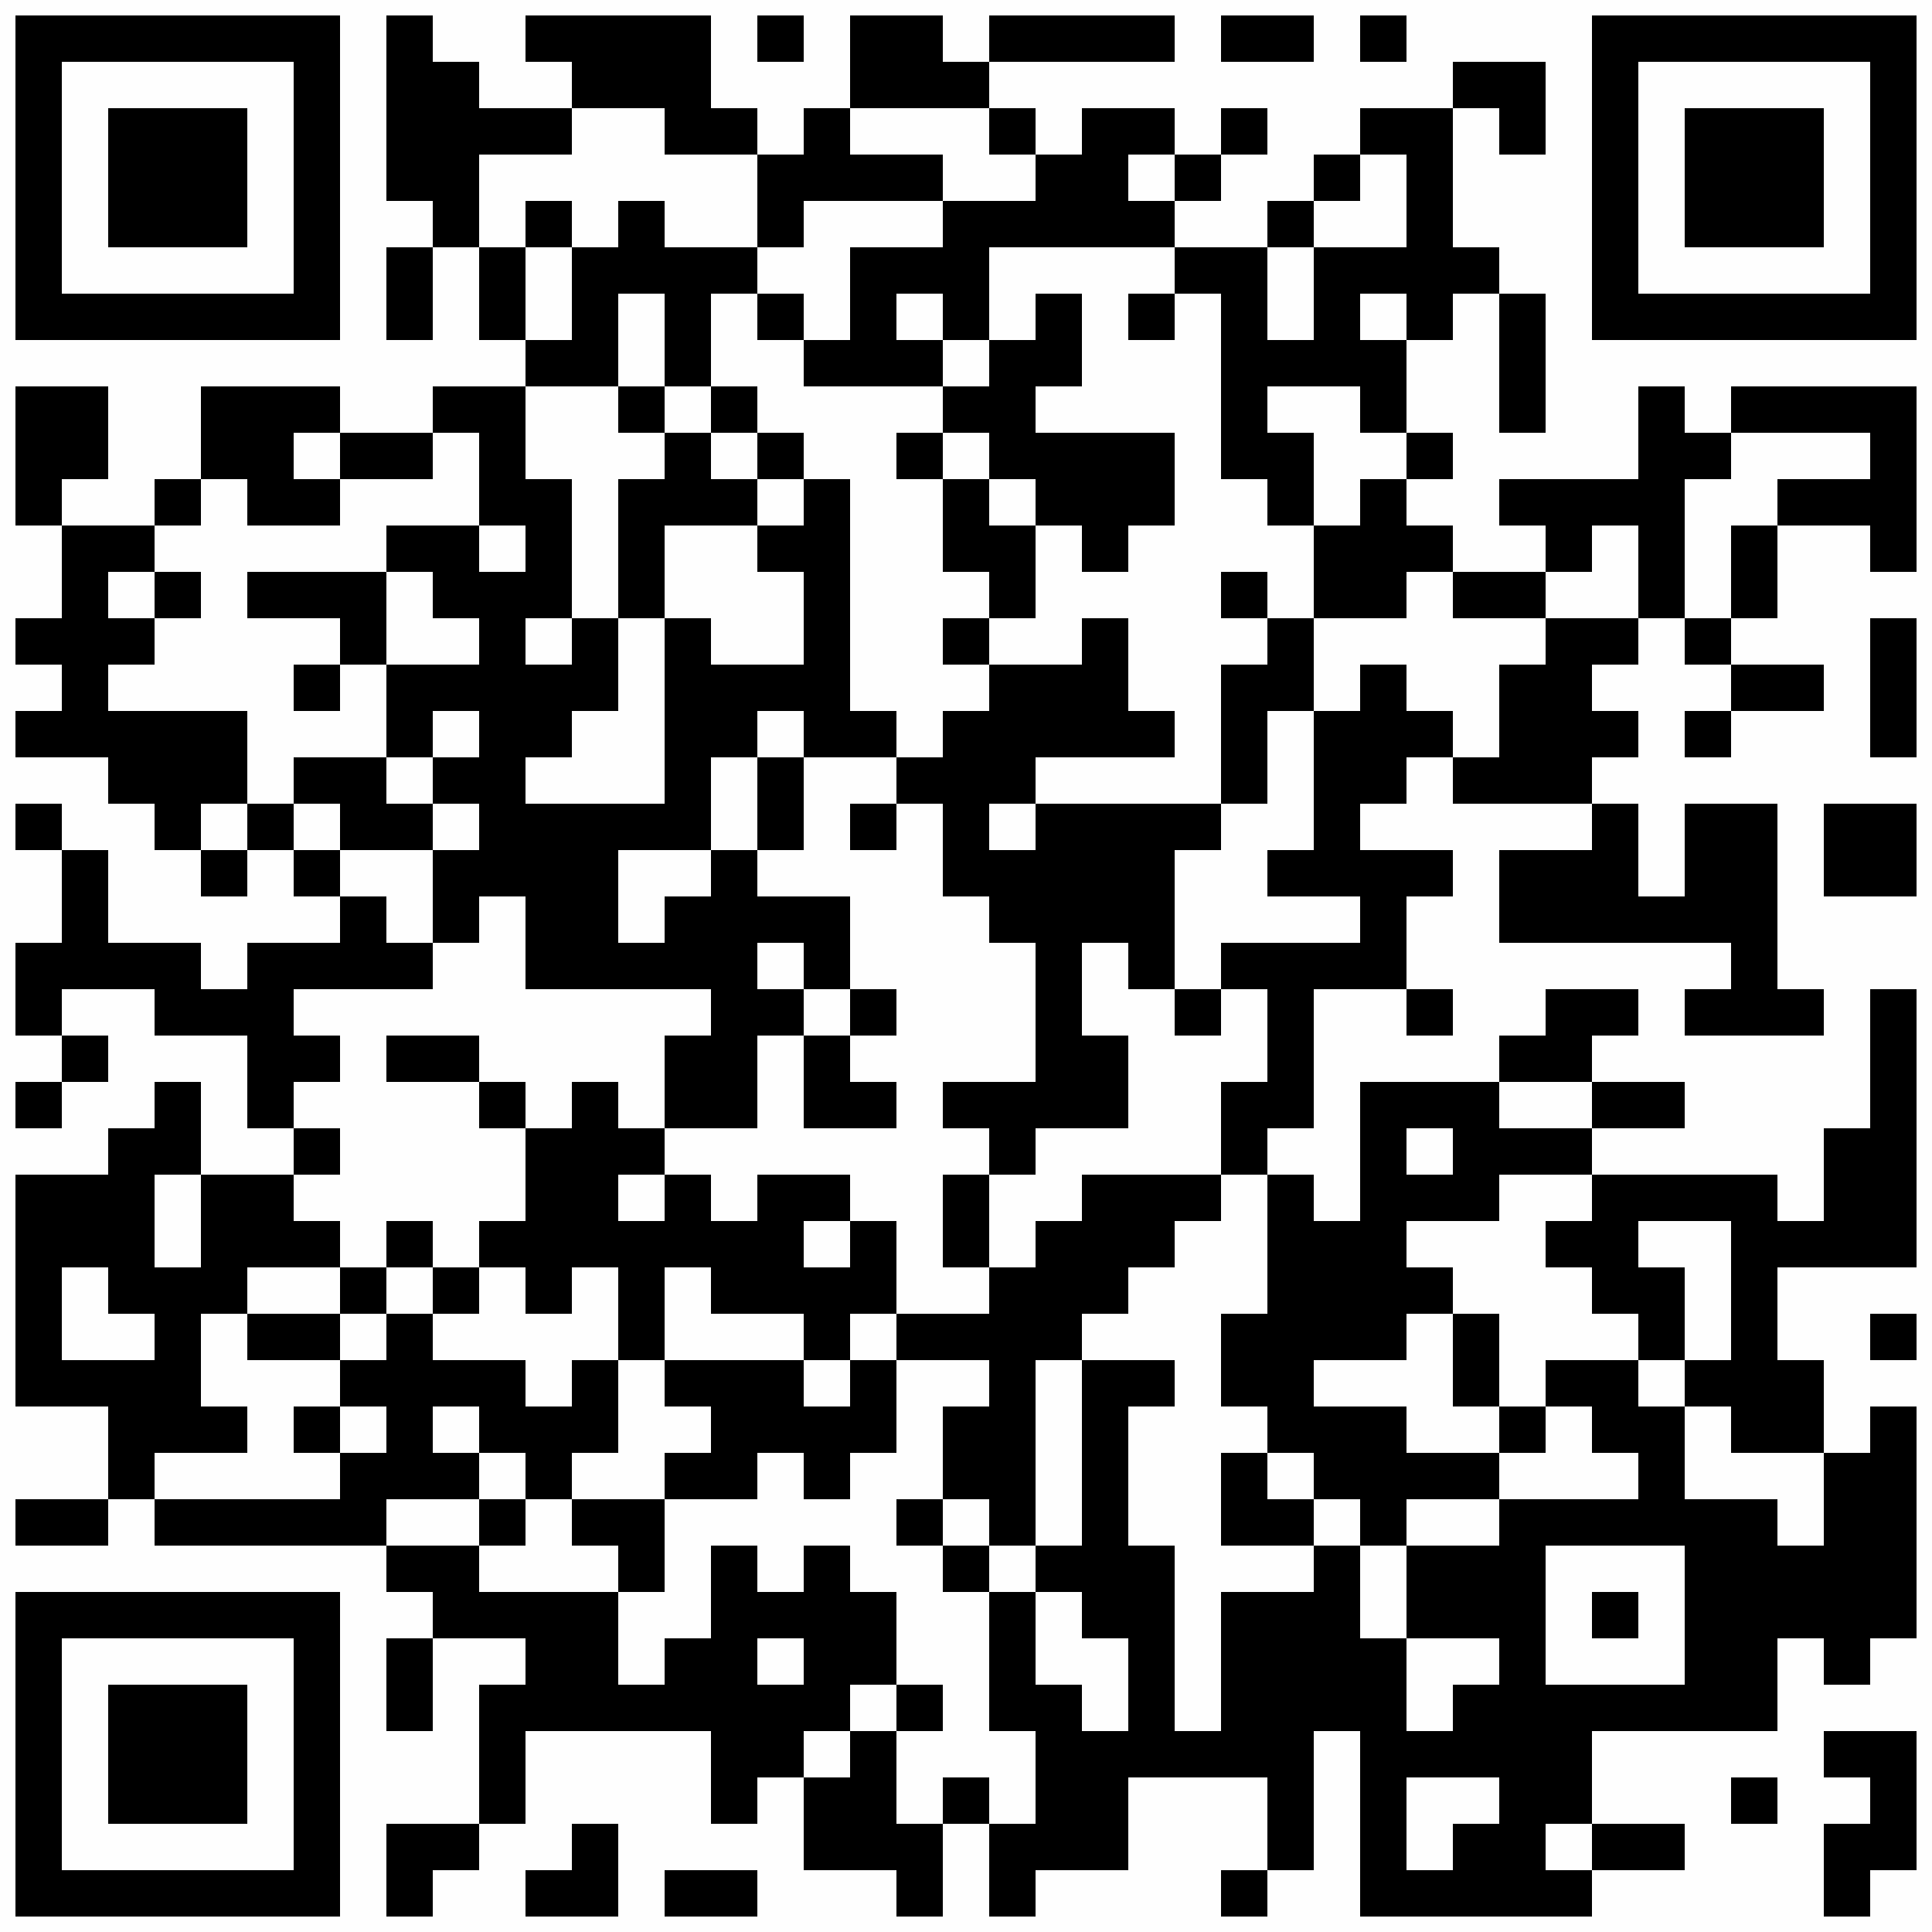 <svg xmlns="http://www.w3.org/2000/svg" xmlns:xlink="http://www.w3.org/1999/xlink" version="1.1" width="125px" height="125px" viewBox="0 0 125 125"><defs><rect id="r0" width="3" height="3" fill="#000000"/></defs><rect x="0" y="0" width="125" height="125" fill="#fefefe"/><use x="1" y="1" xlink:href="#r0"/><use x="4" y="1" xlink:href="#r0"/><use x="7" y="1" xlink:href="#r0"/><use x="10" y="1" xlink:href="#r0"/><use x="13" y="1" xlink:href="#r0"/><use x="16" y="1" xlink:href="#r0"/><use x="19" y="1" xlink:href="#r0"/><use x="25" y="1" xlink:href="#r0"/><use x="34" y="1" xlink:href="#r0"/><use x="37" y="1" xlink:href="#r0"/><use x="40" y="1" xlink:href="#r0"/><use x="43" y="1" xlink:href="#r0"/><use x="49" y="1" xlink:href="#r0"/><use x="55" y="1" xlink:href="#r0"/><use x="58" y="1" xlink:href="#r0"/><use x="64" y="1" xlink:href="#r0"/><use x="67" y="1" xlink:href="#r0"/><use x="70" y="1" xlink:href="#r0"/><use x="73" y="1" xlink:href="#r0"/><use x="79" y="1" xlink:href="#r0"/><use x="82" y="1" xlink:href="#r0"/><use x="88" y="1" xlink:href="#r0"/><use x="103" y="1" xlink:href="#r0"/><use x="106" y="1" xlink:href="#r0"/><use x="109" y="1" xlink:href="#r0"/><use x="112" y="1" xlink:href="#r0"/><use x="115" y="1" xlink:href="#r0"/><use x="118" y="1" xlink:href="#r0"/><use x="121" y="1" xlink:href="#r0"/><use x="1" y="4" xlink:href="#r0"/><use x="19" y="4" xlink:href="#r0"/><use x="25" y="4" xlink:href="#r0"/><use x="28" y="4" xlink:href="#r0"/><use x="37" y="4" xlink:href="#r0"/><use x="40" y="4" xlink:href="#r0"/><use x="43" y="4" xlink:href="#r0"/><use x="55" y="4" xlink:href="#r0"/><use x="58" y="4" xlink:href="#r0"/><use x="61" y="4" xlink:href="#r0"/><use x="94" y="4" xlink:href="#r0"/><use x="97" y="4" xlink:href="#r0"/><use x="103" y="4" xlink:href="#r0"/><use x="121" y="4" xlink:href="#r0"/><use x="1" y="7" xlink:href="#r0"/><use x="7" y="7" xlink:href="#r0"/><use x="10" y="7" xlink:href="#r0"/><use x="13" y="7" xlink:href="#r0"/><use x="19" y="7" xlink:href="#r0"/><use x="25" y="7" xlink:href="#r0"/><use x="28" y="7" xlink:href="#r0"/><use x="31" y="7" xlink:href="#r0"/><use x="34" y="7" xlink:href="#r0"/><use x="43" y="7" xlink:href="#r0"/><use x="46" y="7" xlink:href="#r0"/><use x="52" y="7" xlink:href="#r0"/><use x="64" y="7" xlink:href="#r0"/><use x="70" y="7" xlink:href="#r0"/><use x="73" y="7" xlink:href="#r0"/><use x="79" y="7" xlink:href="#r0"/><use x="88" y="7" xlink:href="#r0"/><use x="91" y="7" xlink:href="#r0"/><use x="97" y="7" xlink:href="#r0"/><use x="103" y="7" xlink:href="#r0"/><use x="109" y="7" xlink:href="#r0"/><use x="112" y="7" xlink:href="#r0"/><use x="115" y="7" xlink:href="#r0"/><use x="121" y="7" xlink:href="#r0"/><use x="1" y="10" xlink:href="#r0"/><use x="7" y="10" xlink:href="#r0"/><use x="10" y="10" xlink:href="#r0"/><use x="13" y="10" xlink:href="#r0"/><use x="19" y="10" xlink:href="#r0"/><use x="25" y="10" xlink:href="#r0"/><use x="28" y="10" xlink:href="#r0"/><use x="49" y="10" xlink:href="#r0"/><use x="52" y="10" xlink:href="#r0"/><use x="55" y="10" xlink:href="#r0"/><use x="58" y="10" xlink:href="#r0"/><use x="67" y="10" xlink:href="#r0"/><use x="70" y="10" xlink:href="#r0"/><use x="76" y="10" xlink:href="#r0"/><use x="85" y="10" xlink:href="#r0"/><use x="91" y="10" xlink:href="#r0"/><use x="103" y="10" xlink:href="#r0"/><use x="109" y="10" xlink:href="#r0"/><use x="112" y="10" xlink:href="#r0"/><use x="115" y="10" xlink:href="#r0"/><use x="121" y="10" xlink:href="#r0"/><use x="1" y="13" xlink:href="#r0"/><use x="7" y="13" xlink:href="#r0"/><use x="10" y="13" xlink:href="#r0"/><use x="13" y="13" xlink:href="#r0"/><use x="19" y="13" xlink:href="#r0"/><use x="28" y="13" xlink:href="#r0"/><use x="34" y="13" xlink:href="#r0"/><use x="40" y="13" xlink:href="#r0"/><use x="49" y="13" xlink:href="#r0"/><use x="61" y="13" xlink:href="#r0"/><use x="64" y="13" xlink:href="#r0"/><use x="67" y="13" xlink:href="#r0"/><use x="70" y="13" xlink:href="#r0"/><use x="73" y="13" xlink:href="#r0"/><use x="82" y="13" xlink:href="#r0"/><use x="91" y="13" xlink:href="#r0"/><use x="103" y="13" xlink:href="#r0"/><use x="109" y="13" xlink:href="#r0"/><use x="112" y="13" xlink:href="#r0"/><use x="115" y="13" xlink:href="#r0"/><use x="121" y="13" xlink:href="#r0"/><use x="1" y="16" xlink:href="#r0"/><use x="19" y="16" xlink:href="#r0"/><use x="25" y="16" xlink:href="#r0"/><use x="31" y="16" xlink:href="#r0"/><use x="37" y="16" xlink:href="#r0"/><use x="40" y="16" xlink:href="#r0"/><use x="43" y="16" xlink:href="#r0"/><use x="46" y="16" xlink:href="#r0"/><use x="55" y="16" xlink:href="#r0"/><use x="58" y="16" xlink:href="#r0"/><use x="61" y="16" xlink:href="#r0"/><use x="76" y="16" xlink:href="#r0"/><use x="79" y="16" xlink:href="#r0"/><use x="85" y="16" xlink:href="#r0"/><use x="88" y="16" xlink:href="#r0"/><use x="91" y="16" xlink:href="#r0"/><use x="94" y="16" xlink:href="#r0"/><use x="103" y="16" xlink:href="#r0"/><use x="121" y="16" xlink:href="#r0"/><use x="1" y="19" xlink:href="#r0"/><use x="4" y="19" xlink:href="#r0"/><use x="7" y="19" xlink:href="#r0"/><use x="10" y="19" xlink:href="#r0"/><use x="13" y="19" xlink:href="#r0"/><use x="16" y="19" xlink:href="#r0"/><use x="19" y="19" xlink:href="#r0"/><use x="25" y="19" xlink:href="#r0"/><use x="31" y="19" xlink:href="#r0"/><use x="37" y="19" xlink:href="#r0"/><use x="43" y="19" xlink:href="#r0"/><use x="49" y="19" xlink:href="#r0"/><use x="55" y="19" xlink:href="#r0"/><use x="61" y="19" xlink:href="#r0"/><use x="67" y="19" xlink:href="#r0"/><use x="73" y="19" xlink:href="#r0"/><use x="79" y="19" xlink:href="#r0"/><use x="85" y="19" xlink:href="#r0"/><use x="91" y="19" xlink:href="#r0"/><use x="97" y="19" xlink:href="#r0"/><use x="103" y="19" xlink:href="#r0"/><use x="106" y="19" xlink:href="#r0"/><use x="109" y="19" xlink:href="#r0"/><use x="112" y="19" xlink:href="#r0"/><use x="115" y="19" xlink:href="#r0"/><use x="118" y="19" xlink:href="#r0"/><use x="121" y="19" xlink:href="#r0"/><use x="34" y="22" xlink:href="#r0"/><use x="37" y="22" xlink:href="#r0"/><use x="43" y="22" xlink:href="#r0"/><use x="52" y="22" xlink:href="#r0"/><use x="55" y="22" xlink:href="#r0"/><use x="58" y="22" xlink:href="#r0"/><use x="64" y="22" xlink:href="#r0"/><use x="67" y="22" xlink:href="#r0"/><use x="79" y="22" xlink:href="#r0"/><use x="82" y="22" xlink:href="#r0"/><use x="85" y="22" xlink:href="#r0"/><use x="88" y="22" xlink:href="#r0"/><use x="97" y="22" xlink:href="#r0"/><use x="1" y="25" xlink:href="#r0"/><use x="4" y="25" xlink:href="#r0"/><use x="13" y="25" xlink:href="#r0"/><use x="16" y="25" xlink:href="#r0"/><use x="19" y="25" xlink:href="#r0"/><use x="28" y="25" xlink:href="#r0"/><use x="31" y="25" xlink:href="#r0"/><use x="40" y="25" xlink:href="#r0"/><use x="46" y="25" xlink:href="#r0"/><use x="61" y="25" xlink:href="#r0"/><use x="64" y="25" xlink:href="#r0"/><use x="79" y="25" xlink:href="#r0"/><use x="88" y="25" xlink:href="#r0"/><use x="97" y="25" xlink:href="#r0"/><use x="106" y="25" xlink:href="#r0"/><use x="112" y="25" xlink:href="#r0"/><use x="115" y="25" xlink:href="#r0"/><use x="118" y="25" xlink:href="#r0"/><use x="121" y="25" xlink:href="#r0"/><use x="1" y="28" xlink:href="#r0"/><use x="4" y="28" xlink:href="#r0"/><use x="13" y="28" xlink:href="#r0"/><use x="16" y="28" xlink:href="#r0"/><use x="22" y="28" xlink:href="#r0"/><use x="25" y="28" xlink:href="#r0"/><use x="31" y="28" xlink:href="#r0"/><use x="43" y="28" xlink:href="#r0"/><use x="49" y="28" xlink:href="#r0"/><use x="58" y="28" xlink:href="#r0"/><use x="64" y="28" xlink:href="#r0"/><use x="67" y="28" xlink:href="#r0"/><use x="70" y="28" xlink:href="#r0"/><use x="73" y="28" xlink:href="#r0"/><use x="79" y="28" xlink:href="#r0"/><use x="82" y="28" xlink:href="#r0"/><use x="91" y="28" xlink:href="#r0"/><use x="106" y="28" xlink:href="#r0"/><use x="109" y="28" xlink:href="#r0"/><use x="121" y="28" xlink:href="#r0"/><use x="1" y="31" xlink:href="#r0"/><use x="10" y="31" xlink:href="#r0"/><use x="16" y="31" xlink:href="#r0"/><use x="19" y="31" xlink:href="#r0"/><use x="31" y="31" xlink:href="#r0"/><use x="34" y="31" xlink:href="#r0"/><use x="40" y="31" xlink:href="#r0"/><use x="43" y="31" xlink:href="#r0"/><use x="46" y="31" xlink:href="#r0"/><use x="52" y="31" xlink:href="#r0"/><use x="61" y="31" xlink:href="#r0"/><use x="67" y="31" xlink:href="#r0"/><use x="70" y="31" xlink:href="#r0"/><use x="73" y="31" xlink:href="#r0"/><use x="82" y="31" xlink:href="#r0"/><use x="88" y="31" xlink:href="#r0"/><use x="97" y="31" xlink:href="#r0"/><use x="100" y="31" xlink:href="#r0"/><use x="103" y="31" xlink:href="#r0"/><use x="106" y="31" xlink:href="#r0"/><use x="115" y="31" xlink:href="#r0"/><use x="118" y="31" xlink:href="#r0"/><use x="121" y="31" xlink:href="#r0"/><use x="4" y="34" xlink:href="#r0"/><use x="7" y="34" xlink:href="#r0"/><use x="25" y="34" xlink:href="#r0"/><use x="28" y="34" xlink:href="#r0"/><use x="34" y="34" xlink:href="#r0"/><use x="40" y="34" xlink:href="#r0"/><use x="49" y="34" xlink:href="#r0"/><use x="52" y="34" xlink:href="#r0"/><use x="61" y="34" xlink:href="#r0"/><use x="64" y="34" xlink:href="#r0"/><use x="70" y="34" xlink:href="#r0"/><use x="85" y="34" xlink:href="#r0"/><use x="88" y="34" xlink:href="#r0"/><use x="91" y="34" xlink:href="#r0"/><use x="100" y="34" xlink:href="#r0"/><use x="106" y="34" xlink:href="#r0"/><use x="112" y="34" xlink:href="#r0"/><use x="121" y="34" xlink:href="#r0"/><use x="4" y="37" xlink:href="#r0"/><use x="10" y="37" xlink:href="#r0"/><use x="16" y="37" xlink:href="#r0"/><use x="19" y="37" xlink:href="#r0"/><use x="22" y="37" xlink:href="#r0"/><use x="28" y="37" xlink:href="#r0"/><use x="31" y="37" xlink:href="#r0"/><use x="34" y="37" xlink:href="#r0"/><use x="40" y="37" xlink:href="#r0"/><use x="52" y="37" xlink:href="#r0"/><use x="64" y="37" xlink:href="#r0"/><use x="79" y="37" xlink:href="#r0"/><use x="85" y="37" xlink:href="#r0"/><use x="88" y="37" xlink:href="#r0"/><use x="94" y="37" xlink:href="#r0"/><use x="97" y="37" xlink:href="#r0"/><use x="106" y="37" xlink:href="#r0"/><use x="112" y="37" xlink:href="#r0"/><use x="1" y="40" xlink:href="#r0"/><use x="4" y="40" xlink:href="#r0"/><use x="7" y="40" xlink:href="#r0"/><use x="22" y="40" xlink:href="#r0"/><use x="31" y="40" xlink:href="#r0"/><use x="37" y="40" xlink:href="#r0"/><use x="43" y="40" xlink:href="#r0"/><use x="52" y="40" xlink:href="#r0"/><use x="61" y="40" xlink:href="#r0"/><use x="70" y="40" xlink:href="#r0"/><use x="82" y="40" xlink:href="#r0"/><use x="100" y="40" xlink:href="#r0"/><use x="103" y="40" xlink:href="#r0"/><use x="109" y="40" xlink:href="#r0"/><use x="121" y="40" xlink:href="#r0"/><use x="4" y="43" xlink:href="#r0"/><use x="19" y="43" xlink:href="#r0"/><use x="25" y="43" xlink:href="#r0"/><use x="28" y="43" xlink:href="#r0"/><use x="31" y="43" xlink:href="#r0"/><use x="34" y="43" xlink:href="#r0"/><use x="37" y="43" xlink:href="#r0"/><use x="43" y="43" xlink:href="#r0"/><use x="46" y="43" xlink:href="#r0"/><use x="49" y="43" xlink:href="#r0"/><use x="52" y="43" xlink:href="#r0"/><use x="64" y="43" xlink:href="#r0"/><use x="67" y="43" xlink:href="#r0"/><use x="70" y="43" xlink:href="#r0"/><use x="79" y="43" xlink:href="#r0"/><use x="82" y="43" xlink:href="#r0"/><use x="88" y="43" xlink:href="#r0"/><use x="97" y="43" xlink:href="#r0"/><use x="100" y="43" xlink:href="#r0"/><use x="112" y="43" xlink:href="#r0"/><use x="115" y="43" xlink:href="#r0"/><use x="121" y="43" xlink:href="#r0"/><use x="1" y="46" xlink:href="#r0"/><use x="4" y="46" xlink:href="#r0"/><use x="7" y="46" xlink:href="#r0"/><use x="10" y="46" xlink:href="#r0"/><use x="13" y="46" xlink:href="#r0"/><use x="25" y="46" xlink:href="#r0"/><use x="31" y="46" xlink:href="#r0"/><use x="34" y="46" xlink:href="#r0"/><use x="43" y="46" xlink:href="#r0"/><use x="46" y="46" xlink:href="#r0"/><use x="52" y="46" xlink:href="#r0"/><use x="55" y="46" xlink:href="#r0"/><use x="61" y="46" xlink:href="#r0"/><use x="64" y="46" xlink:href="#r0"/><use x="67" y="46" xlink:href="#r0"/><use x="70" y="46" xlink:href="#r0"/><use x="73" y="46" xlink:href="#r0"/><use x="79" y="46" xlink:href="#r0"/><use x="85" y="46" xlink:href="#r0"/><use x="88" y="46" xlink:href="#r0"/><use x="91" y="46" xlink:href="#r0"/><use x="97" y="46" xlink:href="#r0"/><use x="100" y="46" xlink:href="#r0"/><use x="103" y="46" xlink:href="#r0"/><use x="109" y="46" xlink:href="#r0"/><use x="121" y="46" xlink:href="#r0"/><use x="7" y="49" xlink:href="#r0"/><use x="10" y="49" xlink:href="#r0"/><use x="13" y="49" xlink:href="#r0"/><use x="19" y="49" xlink:href="#r0"/><use x="22" y="49" xlink:href="#r0"/><use x="28" y="49" xlink:href="#r0"/><use x="31" y="49" xlink:href="#r0"/><use x="43" y="49" xlink:href="#r0"/><use x="49" y="49" xlink:href="#r0"/><use x="58" y="49" xlink:href="#r0"/><use x="61" y="49" xlink:href="#r0"/><use x="64" y="49" xlink:href="#r0"/><use x="79" y="49" xlink:href="#r0"/><use x="85" y="49" xlink:href="#r0"/><use x="88" y="49" xlink:href="#r0"/><use x="94" y="49" xlink:href="#r0"/><use x="97" y="49" xlink:href="#r0"/><use x="100" y="49" xlink:href="#r0"/><use x="1" y="52" xlink:href="#r0"/><use x="10" y="52" xlink:href="#r0"/><use x="16" y="52" xlink:href="#r0"/><use x="22" y="52" xlink:href="#r0"/><use x="25" y="52" xlink:href="#r0"/><use x="31" y="52" xlink:href="#r0"/><use x="34" y="52" xlink:href="#r0"/><use x="37" y="52" xlink:href="#r0"/><use x="40" y="52" xlink:href="#r0"/><use x="43" y="52" xlink:href="#r0"/><use x="49" y="52" xlink:href="#r0"/><use x="55" y="52" xlink:href="#r0"/><use x="61" y="52" xlink:href="#r0"/><use x="67" y="52" xlink:href="#r0"/><use x="70" y="52" xlink:href="#r0"/><use x="73" y="52" xlink:href="#r0"/><use x="76" y="52" xlink:href="#r0"/><use x="85" y="52" xlink:href="#r0"/><use x="103" y="52" xlink:href="#r0"/><use x="109" y="52" xlink:href="#r0"/><use x="112" y="52" xlink:href="#r0"/><use x="118" y="52" xlink:href="#r0"/><use x="121" y="52" xlink:href="#r0"/><use x="4" y="55" xlink:href="#r0"/><use x="13" y="55" xlink:href="#r0"/><use x="19" y="55" xlink:href="#r0"/><use x="28" y="55" xlink:href="#r0"/><use x="31" y="55" xlink:href="#r0"/><use x="34" y="55" xlink:href="#r0"/><use x="37" y="55" xlink:href="#r0"/><use x="46" y="55" xlink:href="#r0"/><use x="61" y="55" xlink:href="#r0"/><use x="64" y="55" xlink:href="#r0"/><use x="67" y="55" xlink:href="#r0"/><use x="70" y="55" xlink:href="#r0"/><use x="73" y="55" xlink:href="#r0"/><use x="82" y="55" xlink:href="#r0"/><use x="85" y="55" xlink:href="#r0"/><use x="88" y="55" xlink:href="#r0"/><use x="91" y="55" xlink:href="#r0"/><use x="97" y="55" xlink:href="#r0"/><use x="100" y="55" xlink:href="#r0"/><use x="103" y="55" xlink:href="#r0"/><use x="109" y="55" xlink:href="#r0"/><use x="112" y="55" xlink:href="#r0"/><use x="118" y="55" xlink:href="#r0"/><use x="121" y="55" xlink:href="#r0"/><use x="4" y="58" xlink:href="#r0"/><use x="22" y="58" xlink:href="#r0"/><use x="28" y="58" xlink:href="#r0"/><use x="34" y="58" xlink:href="#r0"/><use x="37" y="58" xlink:href="#r0"/><use x="43" y="58" xlink:href="#r0"/><use x="46" y="58" xlink:href="#r0"/><use x="49" y="58" xlink:href="#r0"/><use x="52" y="58" xlink:href="#r0"/><use x="64" y="58" xlink:href="#r0"/><use x="67" y="58" xlink:href="#r0"/><use x="70" y="58" xlink:href="#r0"/><use x="73" y="58" xlink:href="#r0"/><use x="88" y="58" xlink:href="#r0"/><use x="97" y="58" xlink:href="#r0"/><use x="100" y="58" xlink:href="#r0"/><use x="103" y="58" xlink:href="#r0"/><use x="106" y="58" xlink:href="#r0"/><use x="109" y="58" xlink:href="#r0"/><use x="112" y="58" xlink:href="#r0"/><use x="1" y="61" xlink:href="#r0"/><use x="4" y="61" xlink:href="#r0"/><use x="7" y="61" xlink:href="#r0"/><use x="10" y="61" xlink:href="#r0"/><use x="16" y="61" xlink:href="#r0"/><use x="19" y="61" xlink:href="#r0"/><use x="22" y="61" xlink:href="#r0"/><use x="25" y="61" xlink:href="#r0"/><use x="34" y="61" xlink:href="#r0"/><use x="37" y="61" xlink:href="#r0"/><use x="40" y="61" xlink:href="#r0"/><use x="43" y="61" xlink:href="#r0"/><use x="46" y="61" xlink:href="#r0"/><use x="52" y="61" xlink:href="#r0"/><use x="67" y="61" xlink:href="#r0"/><use x="73" y="61" xlink:href="#r0"/><use x="79" y="61" xlink:href="#r0"/><use x="82" y="61" xlink:href="#r0"/><use x="85" y="61" xlink:href="#r0"/><use x="88" y="61" xlink:href="#r0"/><use x="112" y="61" xlink:href="#r0"/><use x="1" y="64" xlink:href="#r0"/><use x="10" y="64" xlink:href="#r0"/><use x="13" y="64" xlink:href="#r0"/><use x="16" y="64" xlink:href="#r0"/><use x="46" y="64" xlink:href="#r0"/><use x="49" y="64" xlink:href="#r0"/><use x="55" y="64" xlink:href="#r0"/><use x="67" y="64" xlink:href="#r0"/><use x="76" y="64" xlink:href="#r0"/><use x="82" y="64" xlink:href="#r0"/><use x="91" y="64" xlink:href="#r0"/><use x="100" y="64" xlink:href="#r0"/><use x="103" y="64" xlink:href="#r0"/><use x="109" y="64" xlink:href="#r0"/><use x="112" y="64" xlink:href="#r0"/><use x="115" y="64" xlink:href="#r0"/><use x="121" y="64" xlink:href="#r0"/><use x="4" y="67" xlink:href="#r0"/><use x="16" y="67" xlink:href="#r0"/><use x="19" y="67" xlink:href="#r0"/><use x="25" y="67" xlink:href="#r0"/><use x="28" y="67" xlink:href="#r0"/><use x="43" y="67" xlink:href="#r0"/><use x="46" y="67" xlink:href="#r0"/><use x="52" y="67" xlink:href="#r0"/><use x="67" y="67" xlink:href="#r0"/><use x="70" y="67" xlink:href="#r0"/><use x="82" y="67" xlink:href="#r0"/><use x="97" y="67" xlink:href="#r0"/><use x="100" y="67" xlink:href="#r0"/><use x="121" y="67" xlink:href="#r0"/><use x="1" y="70" xlink:href="#r0"/><use x="10" y="70" xlink:href="#r0"/><use x="16" y="70" xlink:href="#r0"/><use x="31" y="70" xlink:href="#r0"/><use x="37" y="70" xlink:href="#r0"/><use x="43" y="70" xlink:href="#r0"/><use x="46" y="70" xlink:href="#r0"/><use x="52" y="70" xlink:href="#r0"/><use x="55" y="70" xlink:href="#r0"/><use x="61" y="70" xlink:href="#r0"/><use x="64" y="70" xlink:href="#r0"/><use x="67" y="70" xlink:href="#r0"/><use x="70" y="70" xlink:href="#r0"/><use x="79" y="70" xlink:href="#r0"/><use x="82" y="70" xlink:href="#r0"/><use x="88" y="70" xlink:href="#r0"/><use x="91" y="70" xlink:href="#r0"/><use x="94" y="70" xlink:href="#r0"/><use x="103" y="70" xlink:href="#r0"/><use x="106" y="70" xlink:href="#r0"/><use x="121" y="70" xlink:href="#r0"/><use x="7" y="73" xlink:href="#r0"/><use x="10" y="73" xlink:href="#r0"/><use x="19" y="73" xlink:href="#r0"/><use x="34" y="73" xlink:href="#r0"/><use x="37" y="73" xlink:href="#r0"/><use x="40" y="73" xlink:href="#r0"/><use x="64" y="73" xlink:href="#r0"/><use x="79" y="73" xlink:href="#r0"/><use x="88" y="73" xlink:href="#r0"/><use x="94" y="73" xlink:href="#r0"/><use x="97" y="73" xlink:href="#r0"/><use x="100" y="73" xlink:href="#r0"/><use x="118" y="73" xlink:href="#r0"/><use x="121" y="73" xlink:href="#r0"/><use x="1" y="76" xlink:href="#r0"/><use x="4" y="76" xlink:href="#r0"/><use x="7" y="76" xlink:href="#r0"/><use x="13" y="76" xlink:href="#r0"/><use x="16" y="76" xlink:href="#r0"/><use x="34" y="76" xlink:href="#r0"/><use x="37" y="76" xlink:href="#r0"/><use x="43" y="76" xlink:href="#r0"/><use x="49" y="76" xlink:href="#r0"/><use x="52" y="76" xlink:href="#r0"/><use x="61" y="76" xlink:href="#r0"/><use x="70" y="76" xlink:href="#r0"/><use x="73" y="76" xlink:href="#r0"/><use x="76" y="76" xlink:href="#r0"/><use x="82" y="76" xlink:href="#r0"/><use x="88" y="76" xlink:href="#r0"/><use x="91" y="76" xlink:href="#r0"/><use x="94" y="76" xlink:href="#r0"/><use x="103" y="76" xlink:href="#r0"/><use x="106" y="76" xlink:href="#r0"/><use x="109" y="76" xlink:href="#r0"/><use x="112" y="76" xlink:href="#r0"/><use x="118" y="76" xlink:href="#r0"/><use x="121" y="76" xlink:href="#r0"/><use x="1" y="79" xlink:href="#r0"/><use x="4" y="79" xlink:href="#r0"/><use x="7" y="79" xlink:href="#r0"/><use x="13" y="79" xlink:href="#r0"/><use x="16" y="79" xlink:href="#r0"/><use x="19" y="79" xlink:href="#r0"/><use x="25" y="79" xlink:href="#r0"/><use x="31" y="79" xlink:href="#r0"/><use x="34" y="79" xlink:href="#r0"/><use x="37" y="79" xlink:href="#r0"/><use x="40" y="79" xlink:href="#r0"/><use x="43" y="79" xlink:href="#r0"/><use x="46" y="79" xlink:href="#r0"/><use x="49" y="79" xlink:href="#r0"/><use x="55" y="79" xlink:href="#r0"/><use x="61" y="79" xlink:href="#r0"/><use x="67" y="79" xlink:href="#r0"/><use x="70" y="79" xlink:href="#r0"/><use x="73" y="79" xlink:href="#r0"/><use x="82" y="79" xlink:href="#r0"/><use x="85" y="79" xlink:href="#r0"/><use x="88" y="79" xlink:href="#r0"/><use x="100" y="79" xlink:href="#r0"/><use x="103" y="79" xlink:href="#r0"/><use x="112" y="79" xlink:href="#r0"/><use x="115" y="79" xlink:href="#r0"/><use x="118" y="79" xlink:href="#r0"/><use x="121" y="79" xlink:href="#r0"/><use x="1" y="82" xlink:href="#r0"/><use x="7" y="82" xlink:href="#r0"/><use x="10" y="82" xlink:href="#r0"/><use x="13" y="82" xlink:href="#r0"/><use x="22" y="82" xlink:href="#r0"/><use x="28" y="82" xlink:href="#r0"/><use x="34" y="82" xlink:href="#r0"/><use x="40" y="82" xlink:href="#r0"/><use x="46" y="82" xlink:href="#r0"/><use x="49" y="82" xlink:href="#r0"/><use x="52" y="82" xlink:href="#r0"/><use x="55" y="82" xlink:href="#r0"/><use x="64" y="82" xlink:href="#r0"/><use x="67" y="82" xlink:href="#r0"/><use x="70" y="82" xlink:href="#r0"/><use x="82" y="82" xlink:href="#r0"/><use x="85" y="82" xlink:href="#r0"/><use x="88" y="82" xlink:href="#r0"/><use x="91" y="82" xlink:href="#r0"/><use x="103" y="82" xlink:href="#r0"/><use x="106" y="82" xlink:href="#r0"/><use x="112" y="82" xlink:href="#r0"/><use x="1" y="85" xlink:href="#r0"/><use x="10" y="85" xlink:href="#r0"/><use x="16" y="85" xlink:href="#r0"/><use x="19" y="85" xlink:href="#r0"/><use x="25" y="85" xlink:href="#r0"/><use x="40" y="85" xlink:href="#r0"/><use x="52" y="85" xlink:href="#r0"/><use x="58" y="85" xlink:href="#r0"/><use x="61" y="85" xlink:href="#r0"/><use x="64" y="85" xlink:href="#r0"/><use x="67" y="85" xlink:href="#r0"/><use x="79" y="85" xlink:href="#r0"/><use x="82" y="85" xlink:href="#r0"/><use x="85" y="85" xlink:href="#r0"/><use x="88" y="85" xlink:href="#r0"/><use x="94" y="85" xlink:href="#r0"/><use x="106" y="85" xlink:href="#r0"/><use x="112" y="85" xlink:href="#r0"/><use x="121" y="85" xlink:href="#r0"/><use x="1" y="88" xlink:href="#r0"/><use x="4" y="88" xlink:href="#r0"/><use x="7" y="88" xlink:href="#r0"/><use x="10" y="88" xlink:href="#r0"/><use x="22" y="88" xlink:href="#r0"/><use x="25" y="88" xlink:href="#r0"/><use x="28" y="88" xlink:href="#r0"/><use x="31" y="88" xlink:href="#r0"/><use x="37" y="88" xlink:href="#r0"/><use x="43" y="88" xlink:href="#r0"/><use x="46" y="88" xlink:href="#r0"/><use x="49" y="88" xlink:href="#r0"/><use x="55" y="88" xlink:href="#r0"/><use x="64" y="88" xlink:href="#r0"/><use x="70" y="88" xlink:href="#r0"/><use x="73" y="88" xlink:href="#r0"/><use x="79" y="88" xlink:href="#r0"/><use x="82" y="88" xlink:href="#r0"/><use x="94" y="88" xlink:href="#r0"/><use x="100" y="88" xlink:href="#r0"/><use x="103" y="88" xlink:href="#r0"/><use x="109" y="88" xlink:href="#r0"/><use x="112" y="88" xlink:href="#r0"/><use x="115" y="88" xlink:href="#r0"/><use x="7" y="91" xlink:href="#r0"/><use x="10" y="91" xlink:href="#r0"/><use x="13" y="91" xlink:href="#r0"/><use x="19" y="91" xlink:href="#r0"/><use x="25" y="91" xlink:href="#r0"/><use x="31" y="91" xlink:href="#r0"/><use x="34" y="91" xlink:href="#r0"/><use x="37" y="91" xlink:href="#r0"/><use x="46" y="91" xlink:href="#r0"/><use x="49" y="91" xlink:href="#r0"/><use x="52" y="91" xlink:href="#r0"/><use x="55" y="91" xlink:href="#r0"/><use x="61" y="91" xlink:href="#r0"/><use x="64" y="91" xlink:href="#r0"/><use x="70" y="91" xlink:href="#r0"/><use x="82" y="91" xlink:href="#r0"/><use x="85" y="91" xlink:href="#r0"/><use x="88" y="91" xlink:href="#r0"/><use x="97" y="91" xlink:href="#r0"/><use x="103" y="91" xlink:href="#r0"/><use x="106" y="91" xlink:href="#r0"/><use x="112" y="91" xlink:href="#r0"/><use x="115" y="91" xlink:href="#r0"/><use x="121" y="91" xlink:href="#r0"/><use x="7" y="94" xlink:href="#r0"/><use x="22" y="94" xlink:href="#r0"/><use x="25" y="94" xlink:href="#r0"/><use x="28" y="94" xlink:href="#r0"/><use x="34" y="94" xlink:href="#r0"/><use x="43" y="94" xlink:href="#r0"/><use x="46" y="94" xlink:href="#r0"/><use x="52" y="94" xlink:href="#r0"/><use x="61" y="94" xlink:href="#r0"/><use x="64" y="94" xlink:href="#r0"/><use x="70" y="94" xlink:href="#r0"/><use x="79" y="94" xlink:href="#r0"/><use x="85" y="94" xlink:href="#r0"/><use x="88" y="94" xlink:href="#r0"/><use x="91" y="94" xlink:href="#r0"/><use x="94" y="94" xlink:href="#r0"/><use x="106" y="94" xlink:href="#r0"/><use x="118" y="94" xlink:href="#r0"/><use x="121" y="94" xlink:href="#r0"/><use x="1" y="97" xlink:href="#r0"/><use x="4" y="97" xlink:href="#r0"/><use x="10" y="97" xlink:href="#r0"/><use x="13" y="97" xlink:href="#r0"/><use x="16" y="97" xlink:href="#r0"/><use x="19" y="97" xlink:href="#r0"/><use x="22" y="97" xlink:href="#r0"/><use x="31" y="97" xlink:href="#r0"/><use x="37" y="97" xlink:href="#r0"/><use x="40" y="97" xlink:href="#r0"/><use x="58" y="97" xlink:href="#r0"/><use x="64" y="97" xlink:href="#r0"/><use x="70" y="97" xlink:href="#r0"/><use x="79" y="97" xlink:href="#r0"/><use x="82" y="97" xlink:href="#r0"/><use x="88" y="97" xlink:href="#r0"/><use x="97" y="97" xlink:href="#r0"/><use x="100" y="97" xlink:href="#r0"/><use x="103" y="97" xlink:href="#r0"/><use x="106" y="97" xlink:href="#r0"/><use x="109" y="97" xlink:href="#r0"/><use x="112" y="97" xlink:href="#r0"/><use x="118" y="97" xlink:href="#r0"/><use x="121" y="97" xlink:href="#r0"/><use x="25" y="100" xlink:href="#r0"/><use x="28" y="100" xlink:href="#r0"/><use x="40" y="100" xlink:href="#r0"/><use x="46" y="100" xlink:href="#r0"/><use x="52" y="100" xlink:href="#r0"/><use x="61" y="100" xlink:href="#r0"/><use x="67" y="100" xlink:href="#r0"/><use x="70" y="100" xlink:href="#r0"/><use x="73" y="100" xlink:href="#r0"/><use x="85" y="100" xlink:href="#r0"/><use x="91" y="100" xlink:href="#r0"/><use x="94" y="100" xlink:href="#r0"/><use x="97" y="100" xlink:href="#r0"/><use x="109" y="100" xlink:href="#r0"/><use x="112" y="100" xlink:href="#r0"/><use x="115" y="100" xlink:href="#r0"/><use x="118" y="100" xlink:href="#r0"/><use x="121" y="100" xlink:href="#r0"/><use x="1" y="103" xlink:href="#r0"/><use x="4" y="103" xlink:href="#r0"/><use x="7" y="103" xlink:href="#r0"/><use x="10" y="103" xlink:href="#r0"/><use x="13" y="103" xlink:href="#r0"/><use x="16" y="103" xlink:href="#r0"/><use x="19" y="103" xlink:href="#r0"/><use x="28" y="103" xlink:href="#r0"/><use x="31" y="103" xlink:href="#r0"/><use x="34" y="103" xlink:href="#r0"/><use x="37" y="103" xlink:href="#r0"/><use x="46" y="103" xlink:href="#r0"/><use x="49" y="103" xlink:href="#r0"/><use x="52" y="103" xlink:href="#r0"/><use x="55" y="103" xlink:href="#r0"/><use x="64" y="103" xlink:href="#r0"/><use x="70" y="103" xlink:href="#r0"/><use x="73" y="103" xlink:href="#r0"/><use x="79" y="103" xlink:href="#r0"/><use x="82" y="103" xlink:href="#r0"/><use x="85" y="103" xlink:href="#r0"/><use x="91" y="103" xlink:href="#r0"/><use x="94" y="103" xlink:href="#r0"/><use x="97" y="103" xlink:href="#r0"/><use x="103" y="103" xlink:href="#r0"/><use x="109" y="103" xlink:href="#r0"/><use x="112" y="103" xlink:href="#r0"/><use x="115" y="103" xlink:href="#r0"/><use x="118" y="103" xlink:href="#r0"/><use x="121" y="103" xlink:href="#r0"/><use x="1" y="106" xlink:href="#r0"/><use x="19" y="106" xlink:href="#r0"/><use x="25" y="106" xlink:href="#r0"/><use x="34" y="106" xlink:href="#r0"/><use x="37" y="106" xlink:href="#r0"/><use x="43" y="106" xlink:href="#r0"/><use x="46" y="106" xlink:href="#r0"/><use x="52" y="106" xlink:href="#r0"/><use x="55" y="106" xlink:href="#r0"/><use x="64" y="106" xlink:href="#r0"/><use x="73" y="106" xlink:href="#r0"/><use x="79" y="106" xlink:href="#r0"/><use x="82" y="106" xlink:href="#r0"/><use x="85" y="106" xlink:href="#r0"/><use x="88" y="106" xlink:href="#r0"/><use x="97" y="106" xlink:href="#r0"/><use x="109" y="106" xlink:href="#r0"/><use x="112" y="106" xlink:href="#r0"/><use x="118" y="106" xlink:href="#r0"/><use x="1" y="109" xlink:href="#r0"/><use x="7" y="109" xlink:href="#r0"/><use x="10" y="109" xlink:href="#r0"/><use x="13" y="109" xlink:href="#r0"/><use x="19" y="109" xlink:href="#r0"/><use x="25" y="109" xlink:href="#r0"/><use x="31" y="109" xlink:href="#r0"/><use x="34" y="109" xlink:href="#r0"/><use x="37" y="109" xlink:href="#r0"/><use x="40" y="109" xlink:href="#r0"/><use x="43" y="109" xlink:href="#r0"/><use x="46" y="109" xlink:href="#r0"/><use x="49" y="109" xlink:href="#r0"/><use x="52" y="109" xlink:href="#r0"/><use x="58" y="109" xlink:href="#r0"/><use x="64" y="109" xlink:href="#r0"/><use x="67" y="109" xlink:href="#r0"/><use x="73" y="109" xlink:href="#r0"/><use x="79" y="109" xlink:href="#r0"/><use x="82" y="109" xlink:href="#r0"/><use x="85" y="109" xlink:href="#r0"/><use x="88" y="109" xlink:href="#r0"/><use x="94" y="109" xlink:href="#r0"/><use x="97" y="109" xlink:href="#r0"/><use x="100" y="109" xlink:href="#r0"/><use x="103" y="109" xlink:href="#r0"/><use x="106" y="109" xlink:href="#r0"/><use x="109" y="109" xlink:href="#r0"/><use x="112" y="109" xlink:href="#r0"/><use x="1" y="112" xlink:href="#r0"/><use x="7" y="112" xlink:href="#r0"/><use x="10" y="112" xlink:href="#r0"/><use x="13" y="112" xlink:href="#r0"/><use x="19" y="112" xlink:href="#r0"/><use x="31" y="112" xlink:href="#r0"/><use x="46" y="112" xlink:href="#r0"/><use x="49" y="112" xlink:href="#r0"/><use x="55" y="112" xlink:href="#r0"/><use x="67" y="112" xlink:href="#r0"/><use x="70" y="112" xlink:href="#r0"/><use x="73" y="112" xlink:href="#r0"/><use x="76" y="112" xlink:href="#r0"/><use x="79" y="112" xlink:href="#r0"/><use x="82" y="112" xlink:href="#r0"/><use x="88" y="112" xlink:href="#r0"/><use x="91" y="112" xlink:href="#r0"/><use x="94" y="112" xlink:href="#r0"/><use x="97" y="112" xlink:href="#r0"/><use x="100" y="112" xlink:href="#r0"/><use x="118" y="112" xlink:href="#r0"/><use x="121" y="112" xlink:href="#r0"/><use x="1" y="115" xlink:href="#r0"/><use x="7" y="115" xlink:href="#r0"/><use x="10" y="115" xlink:href="#r0"/><use x="13" y="115" xlink:href="#r0"/><use x="19" y="115" xlink:href="#r0"/><use x="31" y="115" xlink:href="#r0"/><use x="46" y="115" xlink:href="#r0"/><use x="52" y="115" xlink:href="#r0"/><use x="55" y="115" xlink:href="#r0"/><use x="61" y="115" xlink:href="#r0"/><use x="67" y="115" xlink:href="#r0"/><use x="70" y="115" xlink:href="#r0"/><use x="82" y="115" xlink:href="#r0"/><use x="88" y="115" xlink:href="#r0"/><use x="97" y="115" xlink:href="#r0"/><use x="100" y="115" xlink:href="#r0"/><use x="112" y="115" xlink:href="#r0"/><use x="121" y="115" xlink:href="#r0"/><use x="1" y="118" xlink:href="#r0"/><use x="19" y="118" xlink:href="#r0"/><use x="25" y="118" xlink:href="#r0"/><use x="28" y="118" xlink:href="#r0"/><use x="37" y="118" xlink:href="#r0"/><use x="52" y="118" xlink:href="#r0"/><use x="55" y="118" xlink:href="#r0"/><use x="58" y="118" xlink:href="#r0"/><use x="64" y="118" xlink:href="#r0"/><use x="67" y="118" xlink:href="#r0"/><use x="70" y="118" xlink:href="#r0"/><use x="82" y="118" xlink:href="#r0"/><use x="88" y="118" xlink:href="#r0"/><use x="94" y="118" xlink:href="#r0"/><use x="97" y="118" xlink:href="#r0"/><use x="103" y="118" xlink:href="#r0"/><use x="106" y="118" xlink:href="#r0"/><use x="118" y="118" xlink:href="#r0"/><use x="121" y="118" xlink:href="#r0"/><use x="1" y="121" xlink:href="#r0"/><use x="4" y="121" xlink:href="#r0"/><use x="7" y="121" xlink:href="#r0"/><use x="10" y="121" xlink:href="#r0"/><use x="13" y="121" xlink:href="#r0"/><use x="16" y="121" xlink:href="#r0"/><use x="19" y="121" xlink:href="#r0"/><use x="25" y="121" xlink:href="#r0"/><use x="34" y="121" xlink:href="#r0"/><use x="37" y="121" xlink:href="#r0"/><use x="43" y="121" xlink:href="#r0"/><use x="46" y="121" xlink:href="#r0"/><use x="58" y="121" xlink:href="#r0"/><use x="64" y="121" xlink:href="#r0"/><use x="79" y="121" xlink:href="#r0"/><use x="88" y="121" xlink:href="#r0"/><use x="91" y="121" xlink:href="#r0"/><use x="94" y="121" xlink:href="#r0"/><use x="97" y="121" xlink:href="#r0"/><use x="100" y="121" xlink:href="#r0"/><use x="118" y="121" xlink:href="#r0"/></svg>
